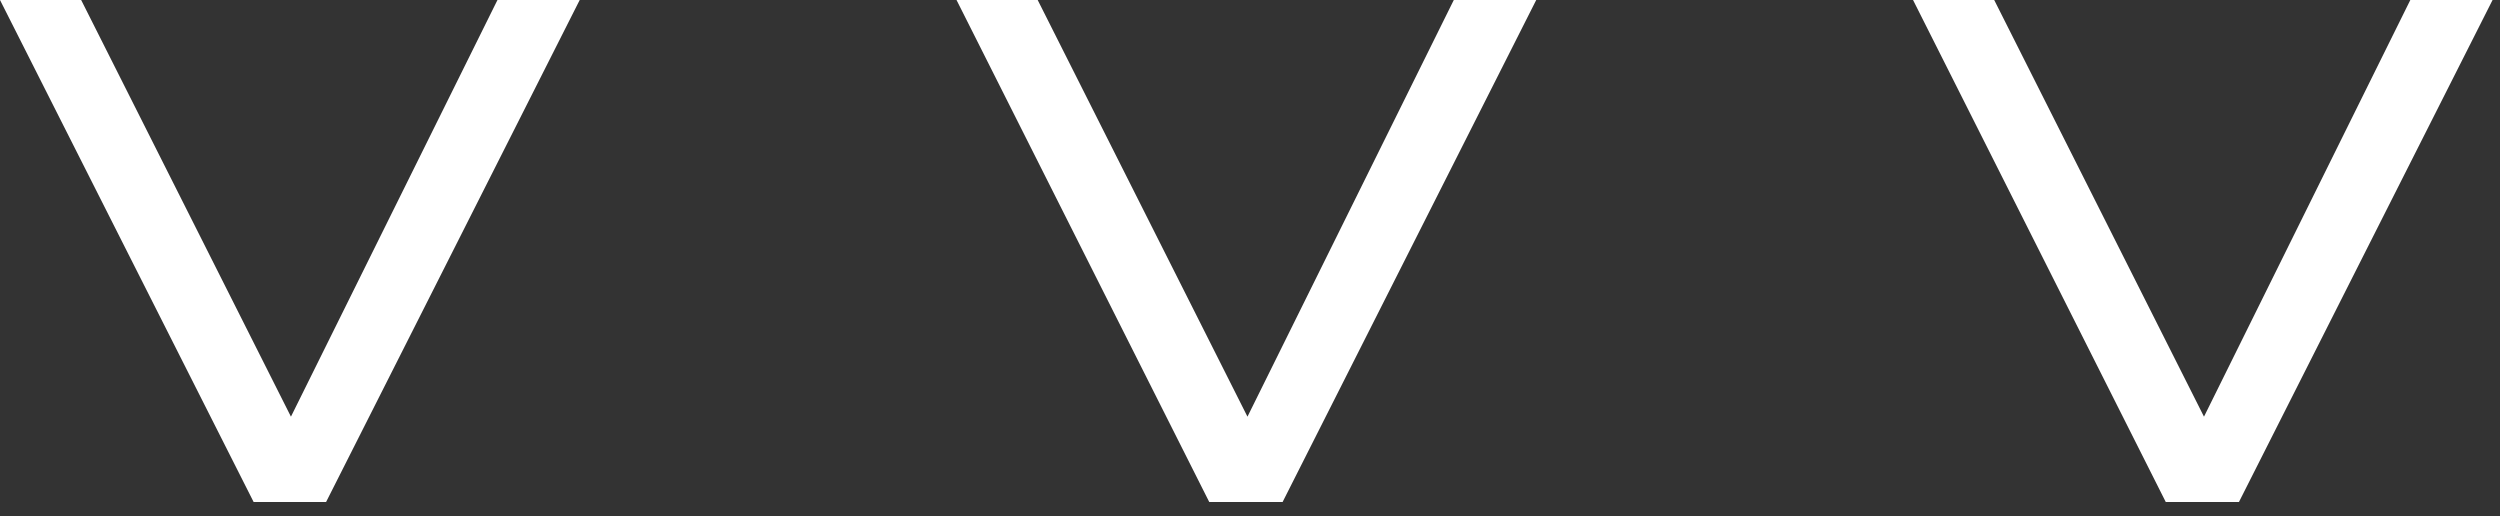 <svg id="Layer_1" data-name="Layer 1" xmlns="http://www.w3.org/2000/svg" viewBox="0 0 138 28.5"><rect x="0" y="0" width="138" height="28.5" fill="#333333" stroke="none"/><defs><style>.cls-1{fill:#fff;}</style></defs><title>down</title><path class="cls-1" d="M119.55,27.71,105.6,0h4.48l11.58,23L133.05,0h4.54l-14,27.71Z"/><path class="cls-1" d="M66.75,27.71,52.8,0h4.48L68.86,23,80.25,0H84.8l-14,27.71Z"/><path class="cls-1" d="M14,27.71,0,0H4.48L16.06,23,27.46,0H32L18,27.71Z"/></svg>